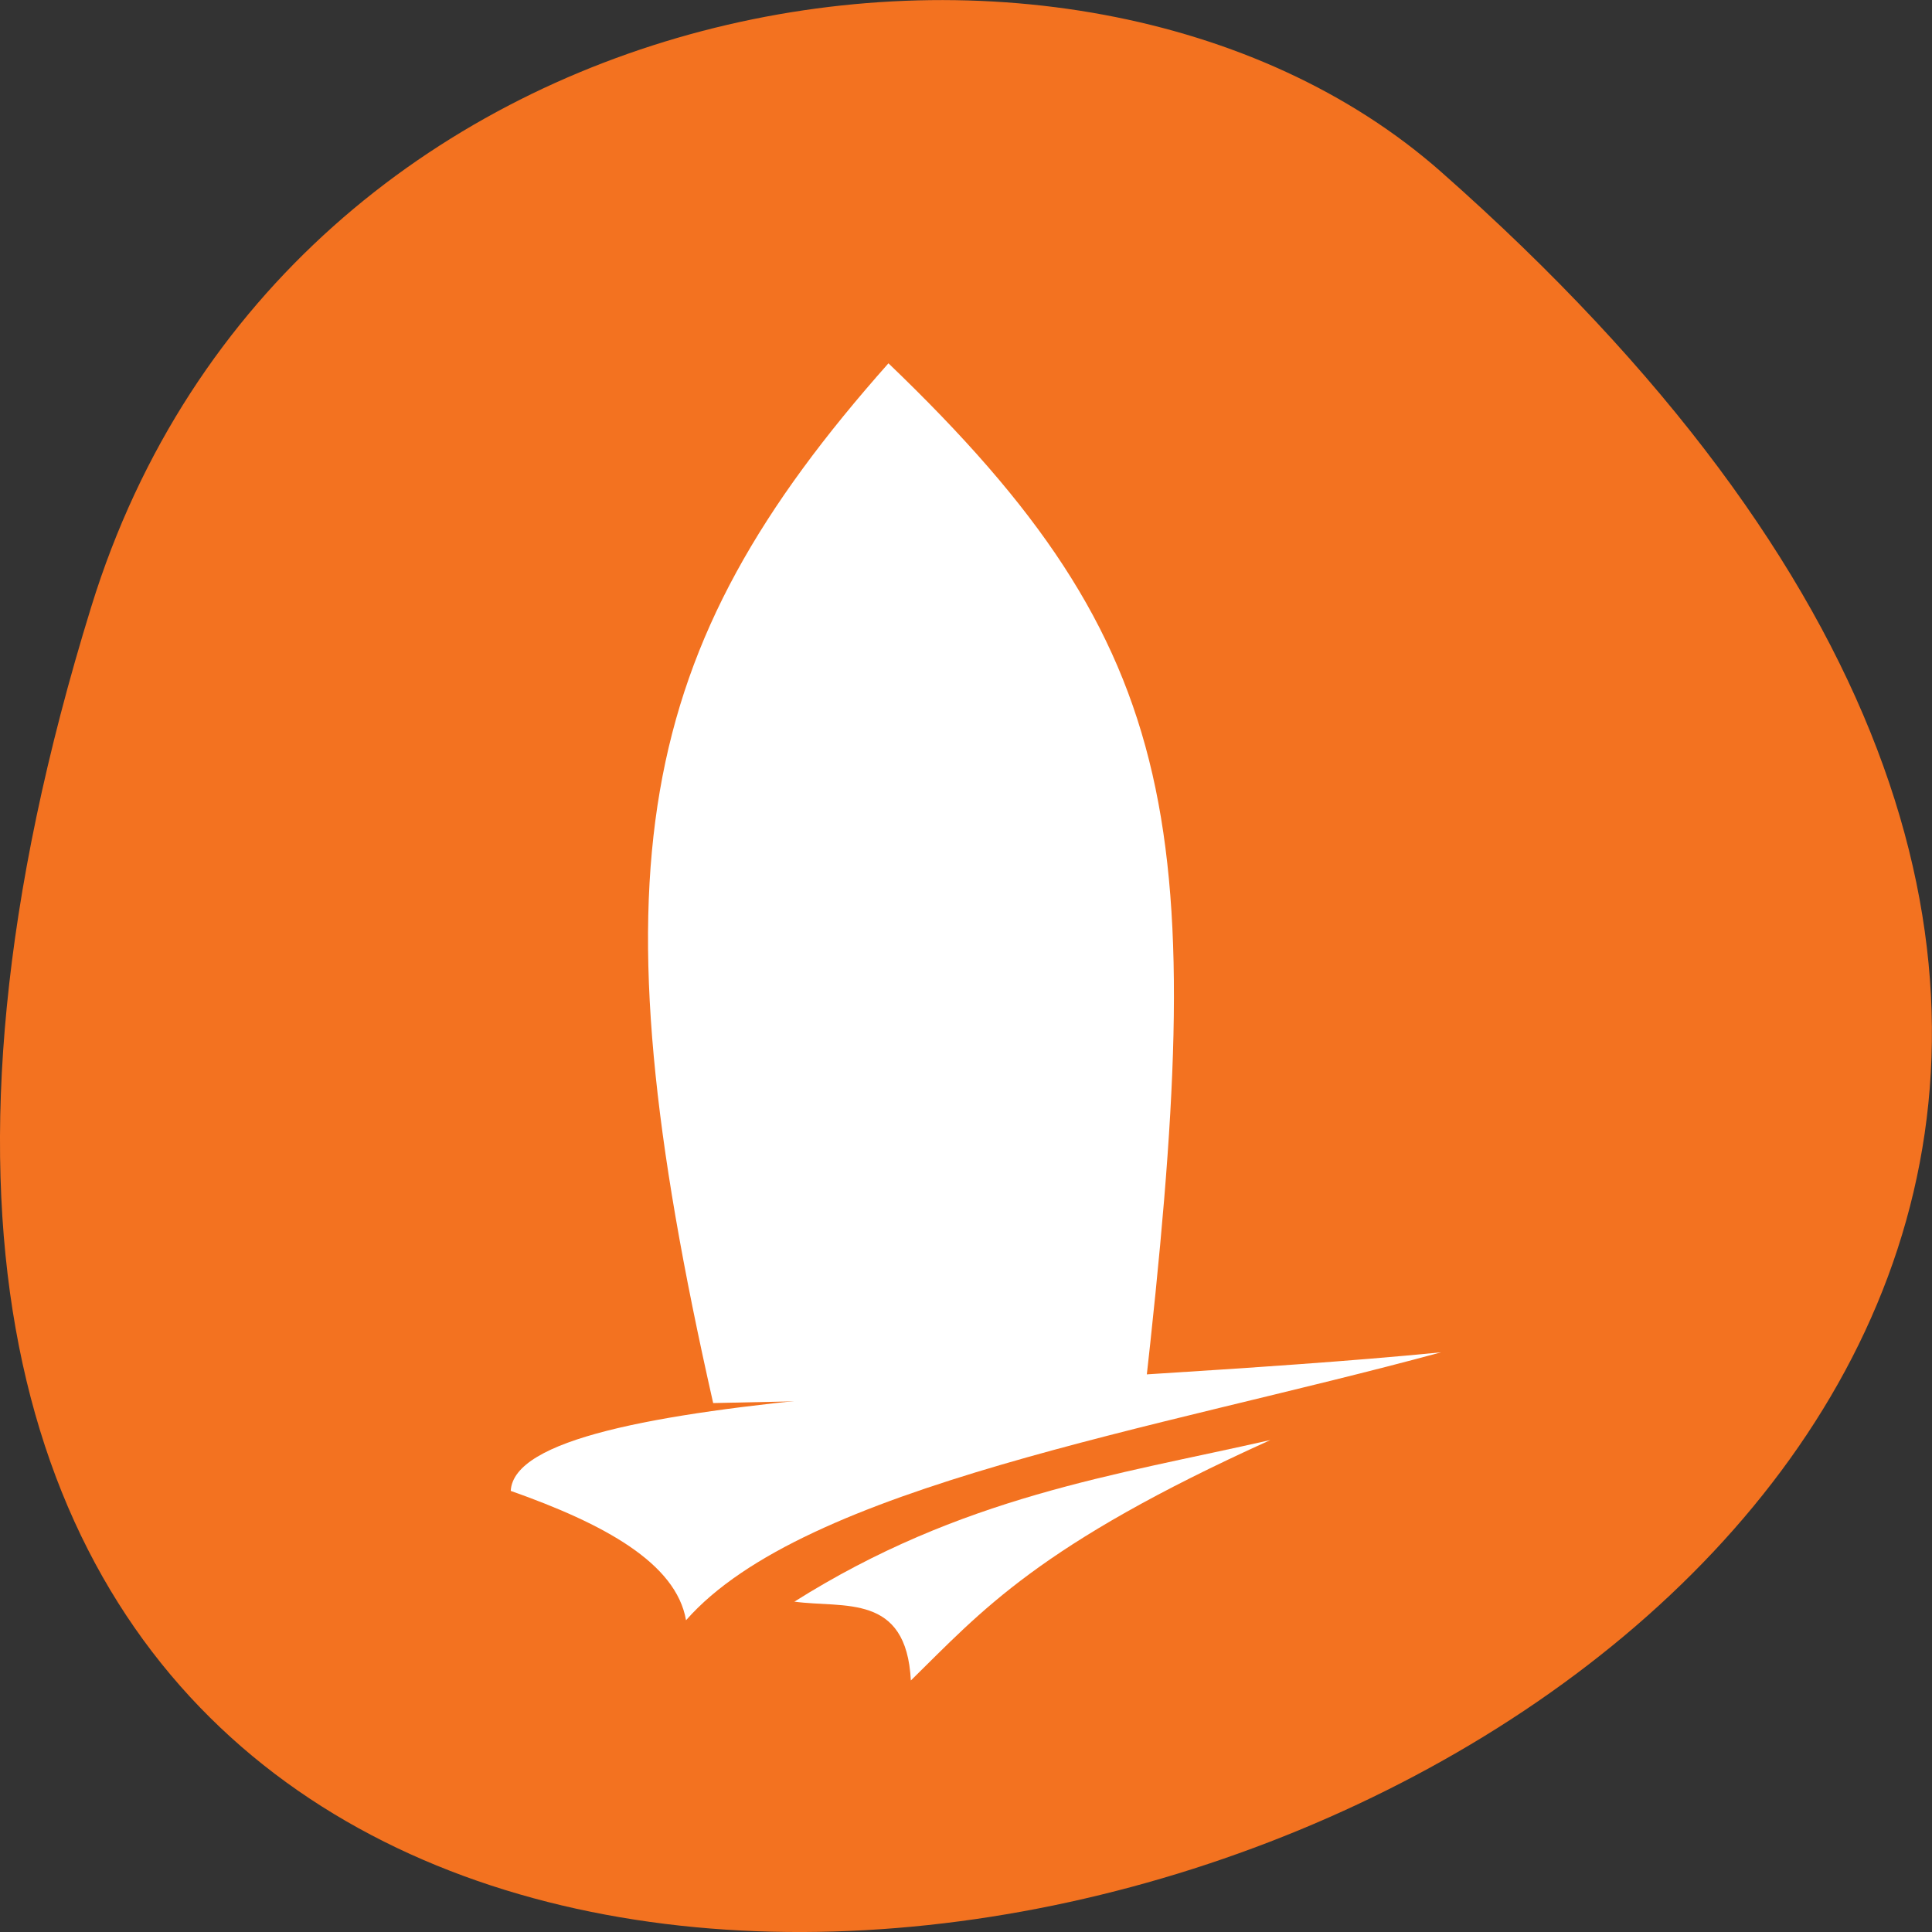 <svg xmlns="http://www.w3.org/2000/svg" viewBox="0 0 22 22"><rect x="0" y="0" width="22" height="22" fill="#333333" stroke="none"/><path d="m 1.039 6.91 c -8.266 26.746 36.14 13.371 15.371 -4.953 c -4.16 -3.672 -13.145 -2.258 -15.371 4.953" fill="#f37220"/><g fill="#fff"><path d="m 8.121 15.977 c -1.375 -6.074 -0.91 -8.566 1.996 -11.84 c 3.402 3.262 3.641 5.305 2.918 11.734"/><path d="m 5.816 16.977 c 0.059 -1.176 6.449 -1.168 10.594 -1.578 c -3.25 0.883 -7.25 1.516 -8.598 3.051 c -0.113 -0.652 -0.934 -1.098 -1.996 -1.473"/><path d="m 9.04 18.242 c 1.906 -1.203 3.652 -1.441 5.426 -1.844 c -2.652 1.199 -3.289 1.949 -4.094 2.738 c -0.051 -1 -0.762 -0.82 -1.328 -0.898"/></g></svg>